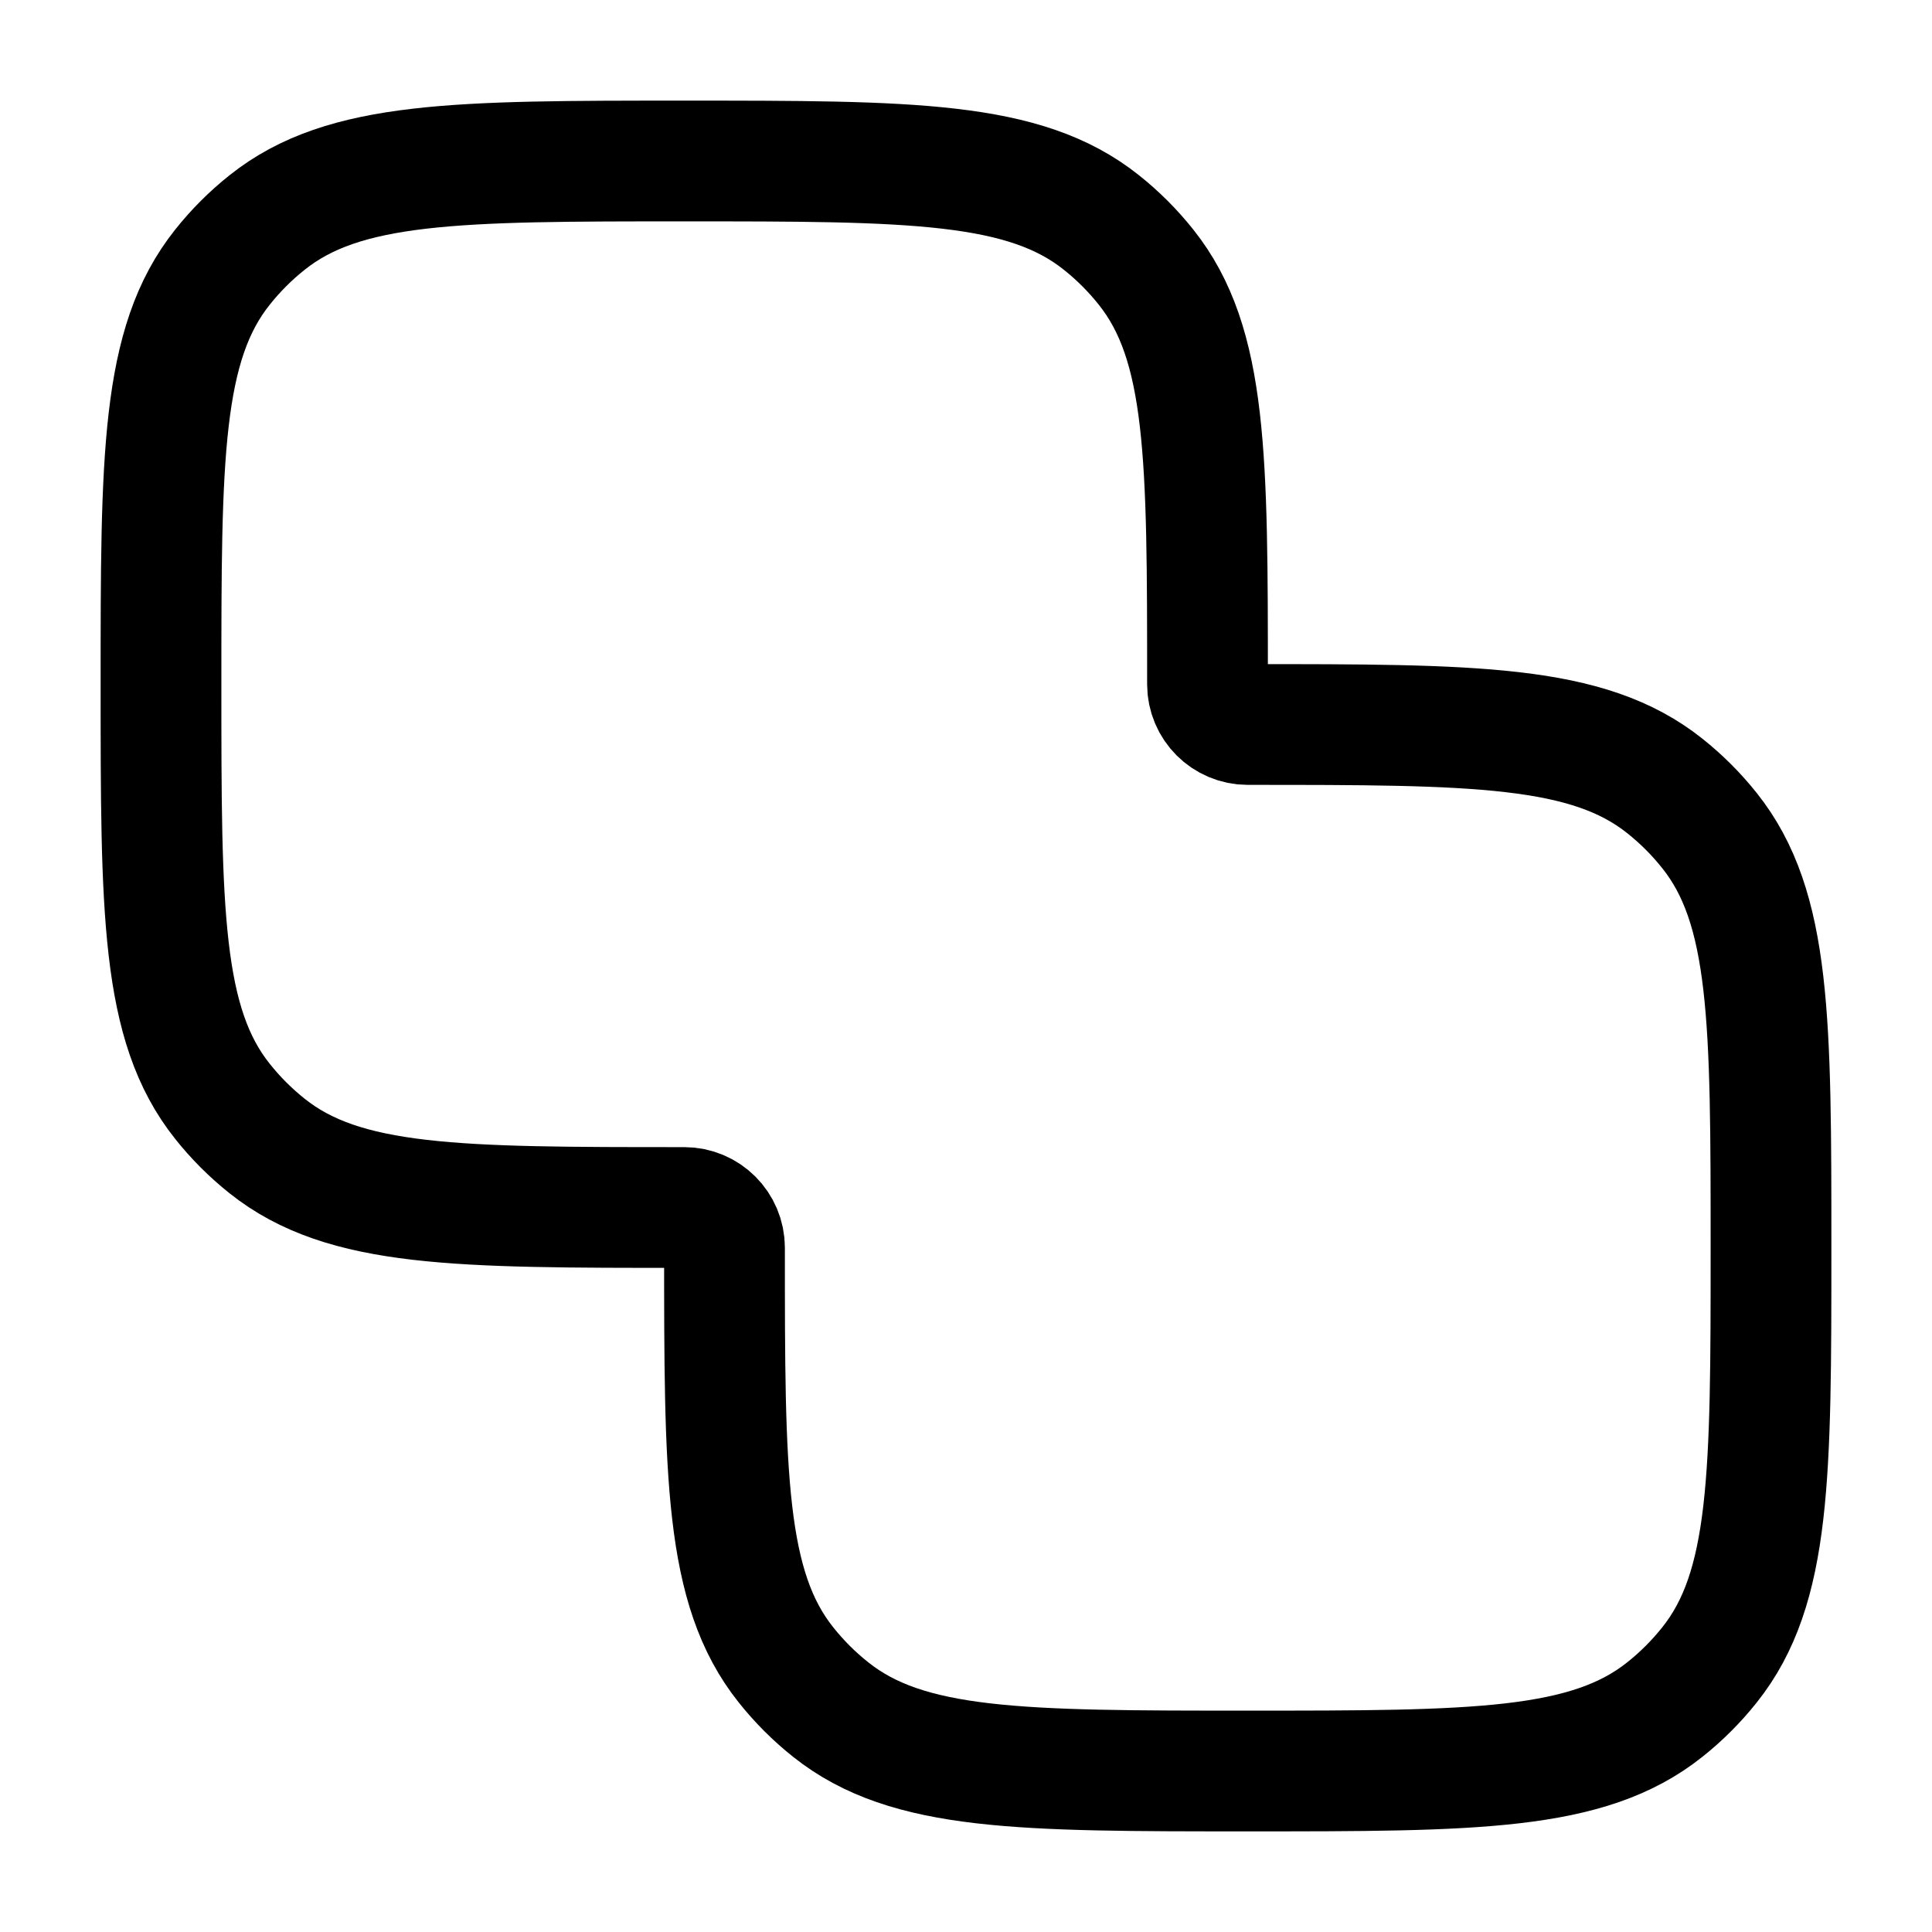 <?xml version="1.0"?>
<svg xmlns="http://www.w3.org/2000/svg" width="24" height="24" viewBox="0 0 24 24" fill="none" data-category="editing" data-tags="pathfinder-unite" data-set="Stroke" data-type="Rounded">
<path d="M3.318 14.236C4.275 15 5.684 15 8.5 15C8.776 15 9 15.224 9 15.5C9 18.317 9 19.725 9.764 20.682C9.927 20.887 10.113 21.073 10.318 21.236C11.275 22 12.684 22 15.5 22C18.317 22 19.725 22 20.682 21.236C20.887 21.073 21.073 20.887 21.236 20.682C22 19.725 22 18.317 22 15.5C22 12.684 22 11.275 21.236 10.318C21.073 10.113 20.887 9.927 20.682 9.764C19.725 9 18.317 9 15.5 9C15.224 9 15 8.776 15 8.5C15 5.684 15 4.275 14.236 3.318C14.073 3.113 13.887 2.927 13.682 2.764C12.725 2 11.316 2 8.5 2C5.684 2 4.275 2 3.318 2.764C3.113 2.927 2.927 3.113 2.764 3.318C2 4.275 2 5.684 2 8.5C2 11.316 2 12.725 2.764 13.682C2.927 13.887 3.113 14.073 3.318 14.236Z" stroke="currentColor" stroke-width="1.5"/>
</svg>
